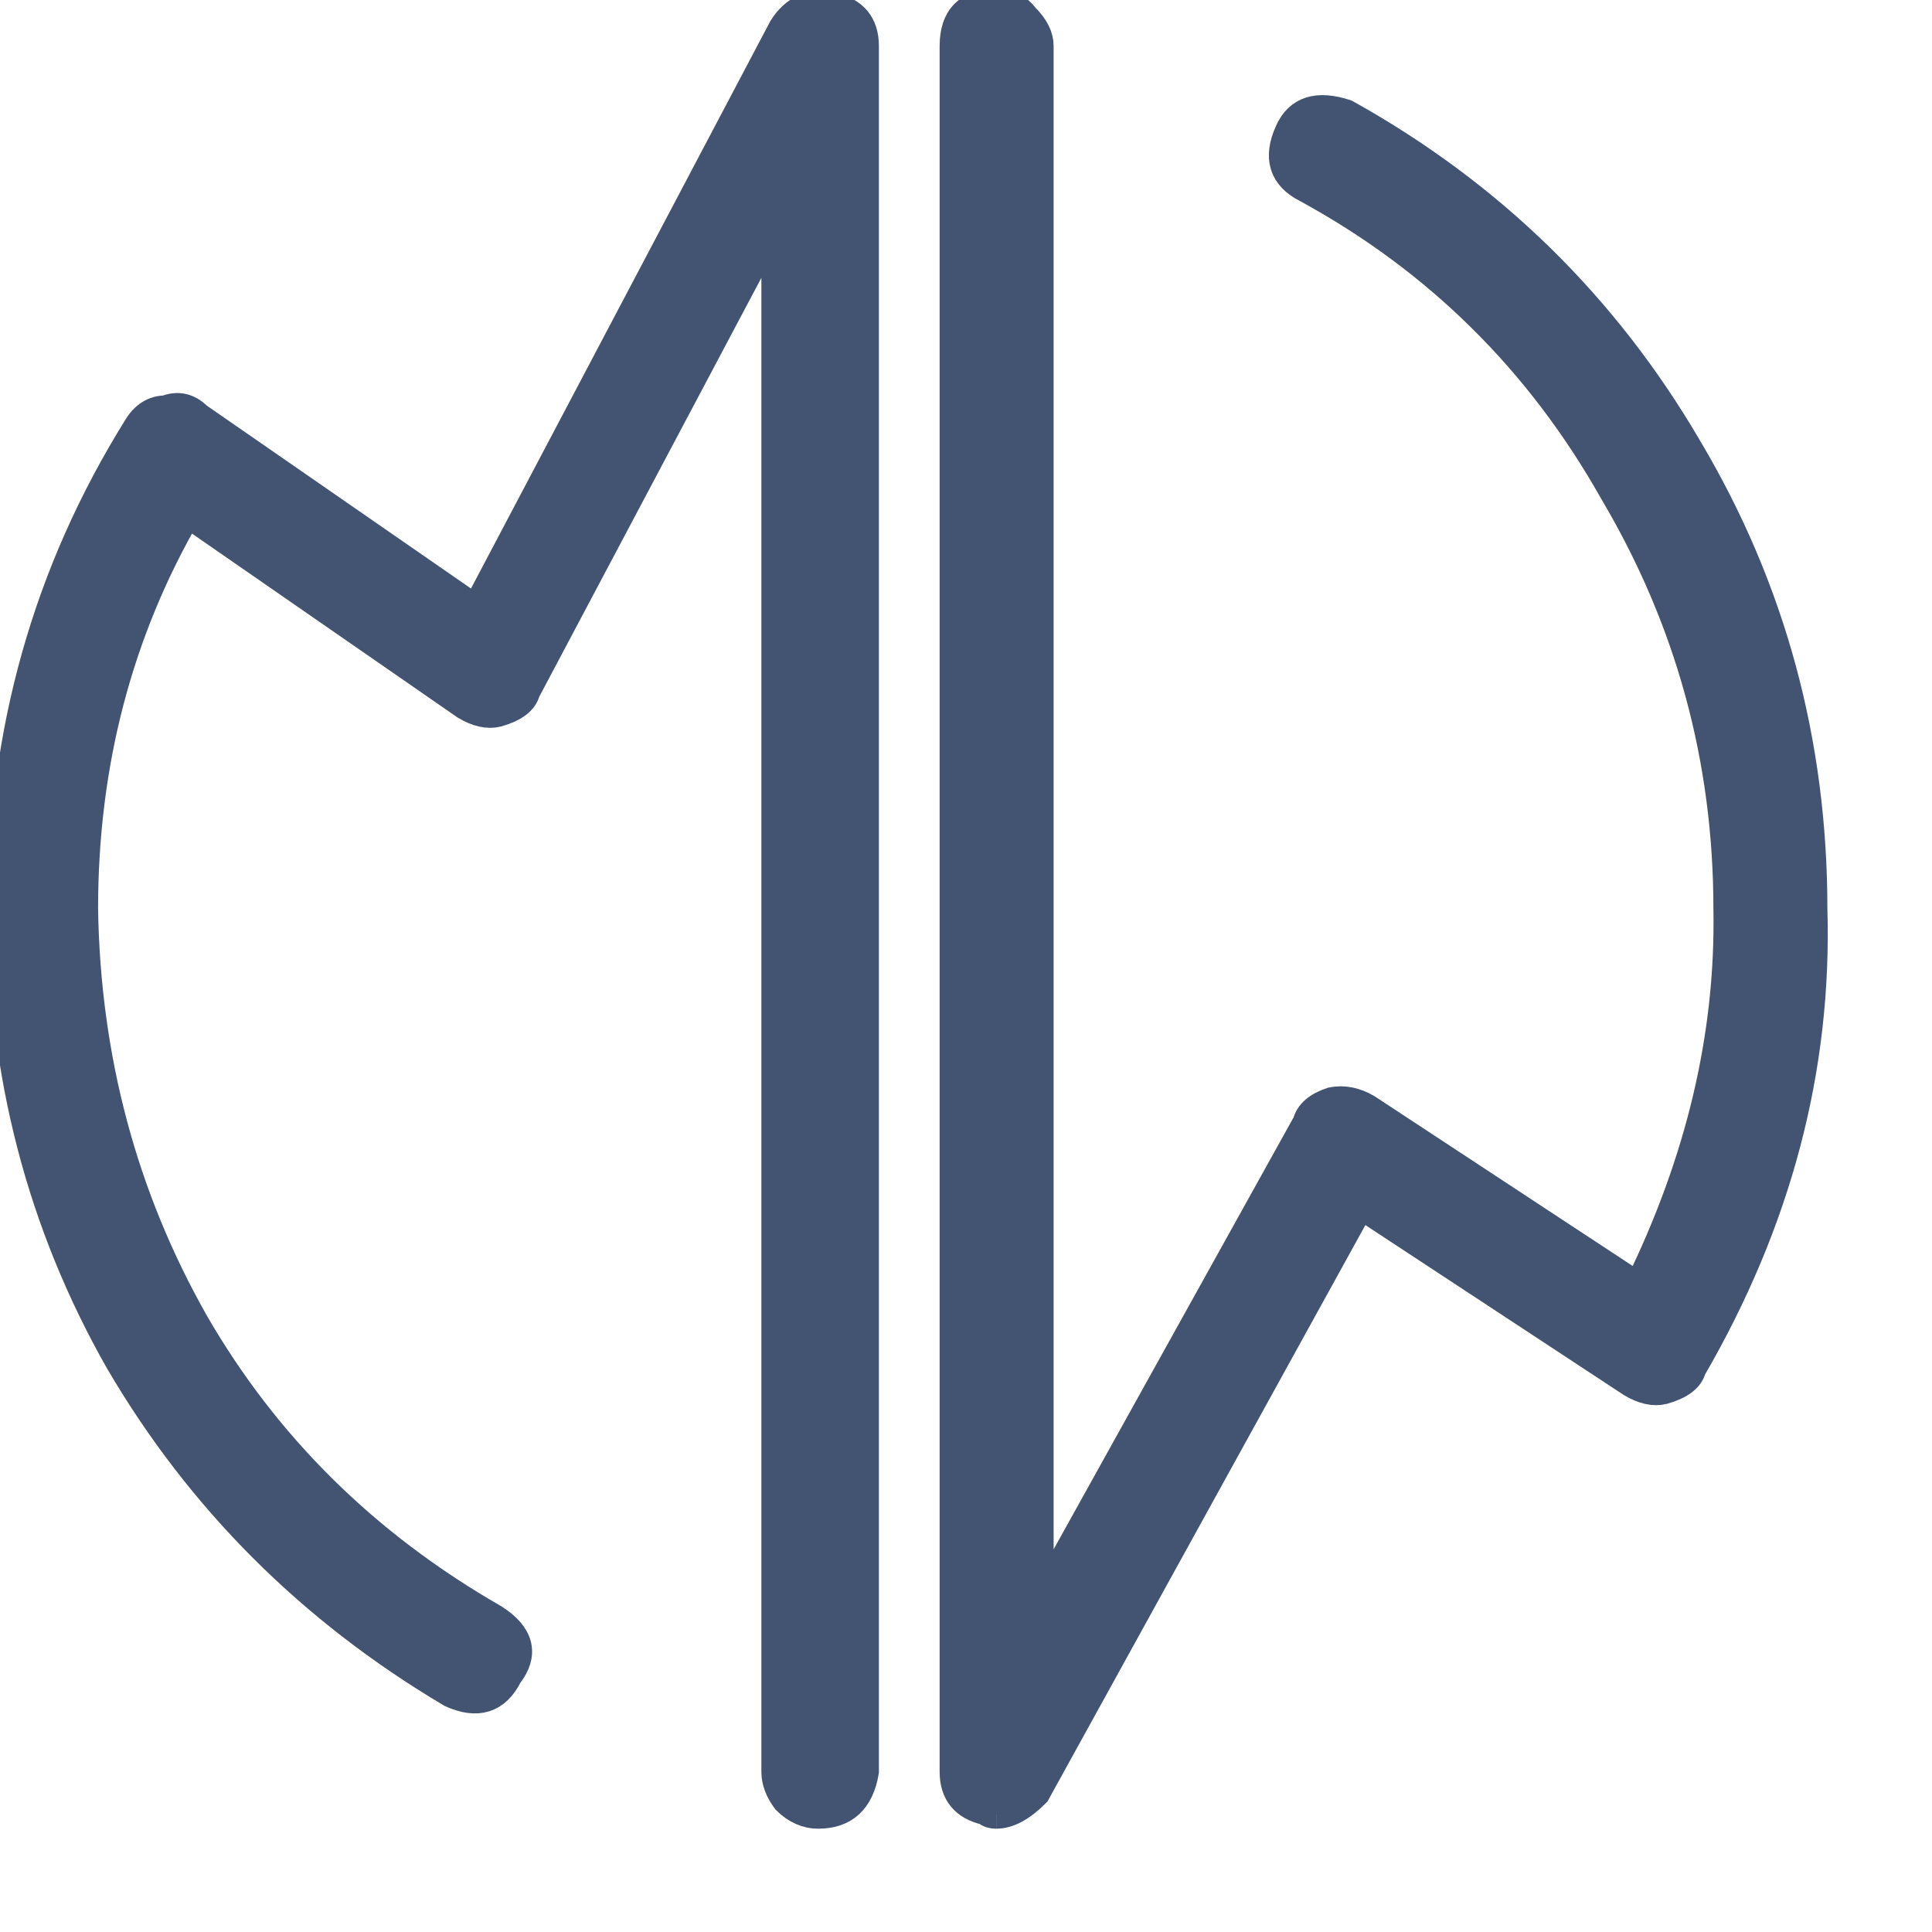 <svg
   xmlns:dc="http://purl.org/dc/elements/1.1/"
   xmlns:cc="http://creativecommons.org/ns#"
   xmlns:rdf="http://www.w3.org/1999/02/22-rdf-syntax-ns#"
   xmlns:svg="http://www.w3.org/2000/svg"
   xmlns="http://www.w3.org/2000/svg"
   xmlns:sodipodi="http://sodipodi.sourceforge.net/DTD/sodipodi-0.dtd"
   xmlns:inkscape="http://www.inkscape.org/namespaces/inkscape"
   version="1.1"
   width="34"
   height="34"
   id="svg2985"
   inkscape:version="0.48.4 r9939"
   sodipodi:docname="logo.svg">
  <g id="layer1">
    <g id="text2993">
      <path
         d="m 17.539,31.932 c -0.084,0 -0.146,-0.021 -0.188,-0.063 -0.377,-0.084 -0.565,-0.314 -0.565,-0.69 l 0,-30.37 c -1.7e-5,-0.502 0.251,-0.753 0.753,-0.753 0.209,3.2e-5 0.376,0.084 0.502,0.251 0.167,0.167 0.251,0.335 0.251,0.502 l 0,27.421 4.706,-8.471 c 0.042,-0.167 0.188,-0.293 0.439,-0.376 0.209,-0.042 0.418,1.2e-5 0.627,0.125 L 28.834,22.645 C 29.922,20.428 30.444,18.211 30.403,15.994 30.403,13.359 29.733,10.911 28.395,8.653 27.098,6.352 25.299,4.574 22.998,3.319 22.58,3.11 22.475,2.775 22.685,2.315 c 0.167,-0.376 0.502,-0.481 1.004,-0.314 2.552,1.422 4.56,3.388 6.024,5.898 1.464,2.468 2.196,5.166 2.196,8.094 0.084,2.803 -0.628,5.501 -2.133,8.094 -0.042,0.167 -0.209,0.293 -0.502,0.376 -0.167,0.042 -0.356,8e-6 -0.565,-0.125 L 23.94,21.202 18.23,31.555 c -0.251,0.251 -0.481,0.376 -0.69,0.376"
         id="path3082"
         fill="#435472"
         stroke-width="0.5"
         stroke="#435472"
         />
      <path
         id="path3865"
         d="m 14.402,31.932 c -0.209,0 -0.397,-0.084 -0.565,-0.251 -0.126,-0.167 -0.188,-0.335 -0.188,-0.502 l 0,-27.295 -4.392,8.283 c -0.042,0.167 -0.209,0.293 -0.502,0.376 -0.167,0.042 -0.356,1.9e-5 -0.565,-0.125 L 3.296,9.029 c -1.213,2.092 -1.82,4.413 -1.82,6.965 0.042,2.635 0.69,5.062 1.945,7.279 1.255,2.175 3.012,3.911 5.271,5.208 0.46,0.293 0.544,0.627 0.251,1.004 -0.209,0.418 -0.544,0.523 -1.004,0.314 -2.468,-1.464 -4.413,-3.409 -5.836,-5.836 -1.38,-2.426 -2.071,-5.083 -2.071,-7.969 -1e-6,-3.096 0.795,-5.919 2.384,-8.471 0.125,-0.209 0.293,-0.314 0.502,-0.314 0.209,-0.084 0.397,-0.042 0.565,0.125 L 8.378,10.723 13.774,0.495 c 0.209,-0.335 0.502,-0.46 0.878,-0.376 0.376,0.084 0.565,0.314 0.565,0.69 l 0,30.37 c -0.084,0.502 -0.356,0.753 -0.816,0.753"
         fill="#435472"
         stroke-width="0.5"
         stroke="#435472"
         />
    </g>
  </g>
</svg>
